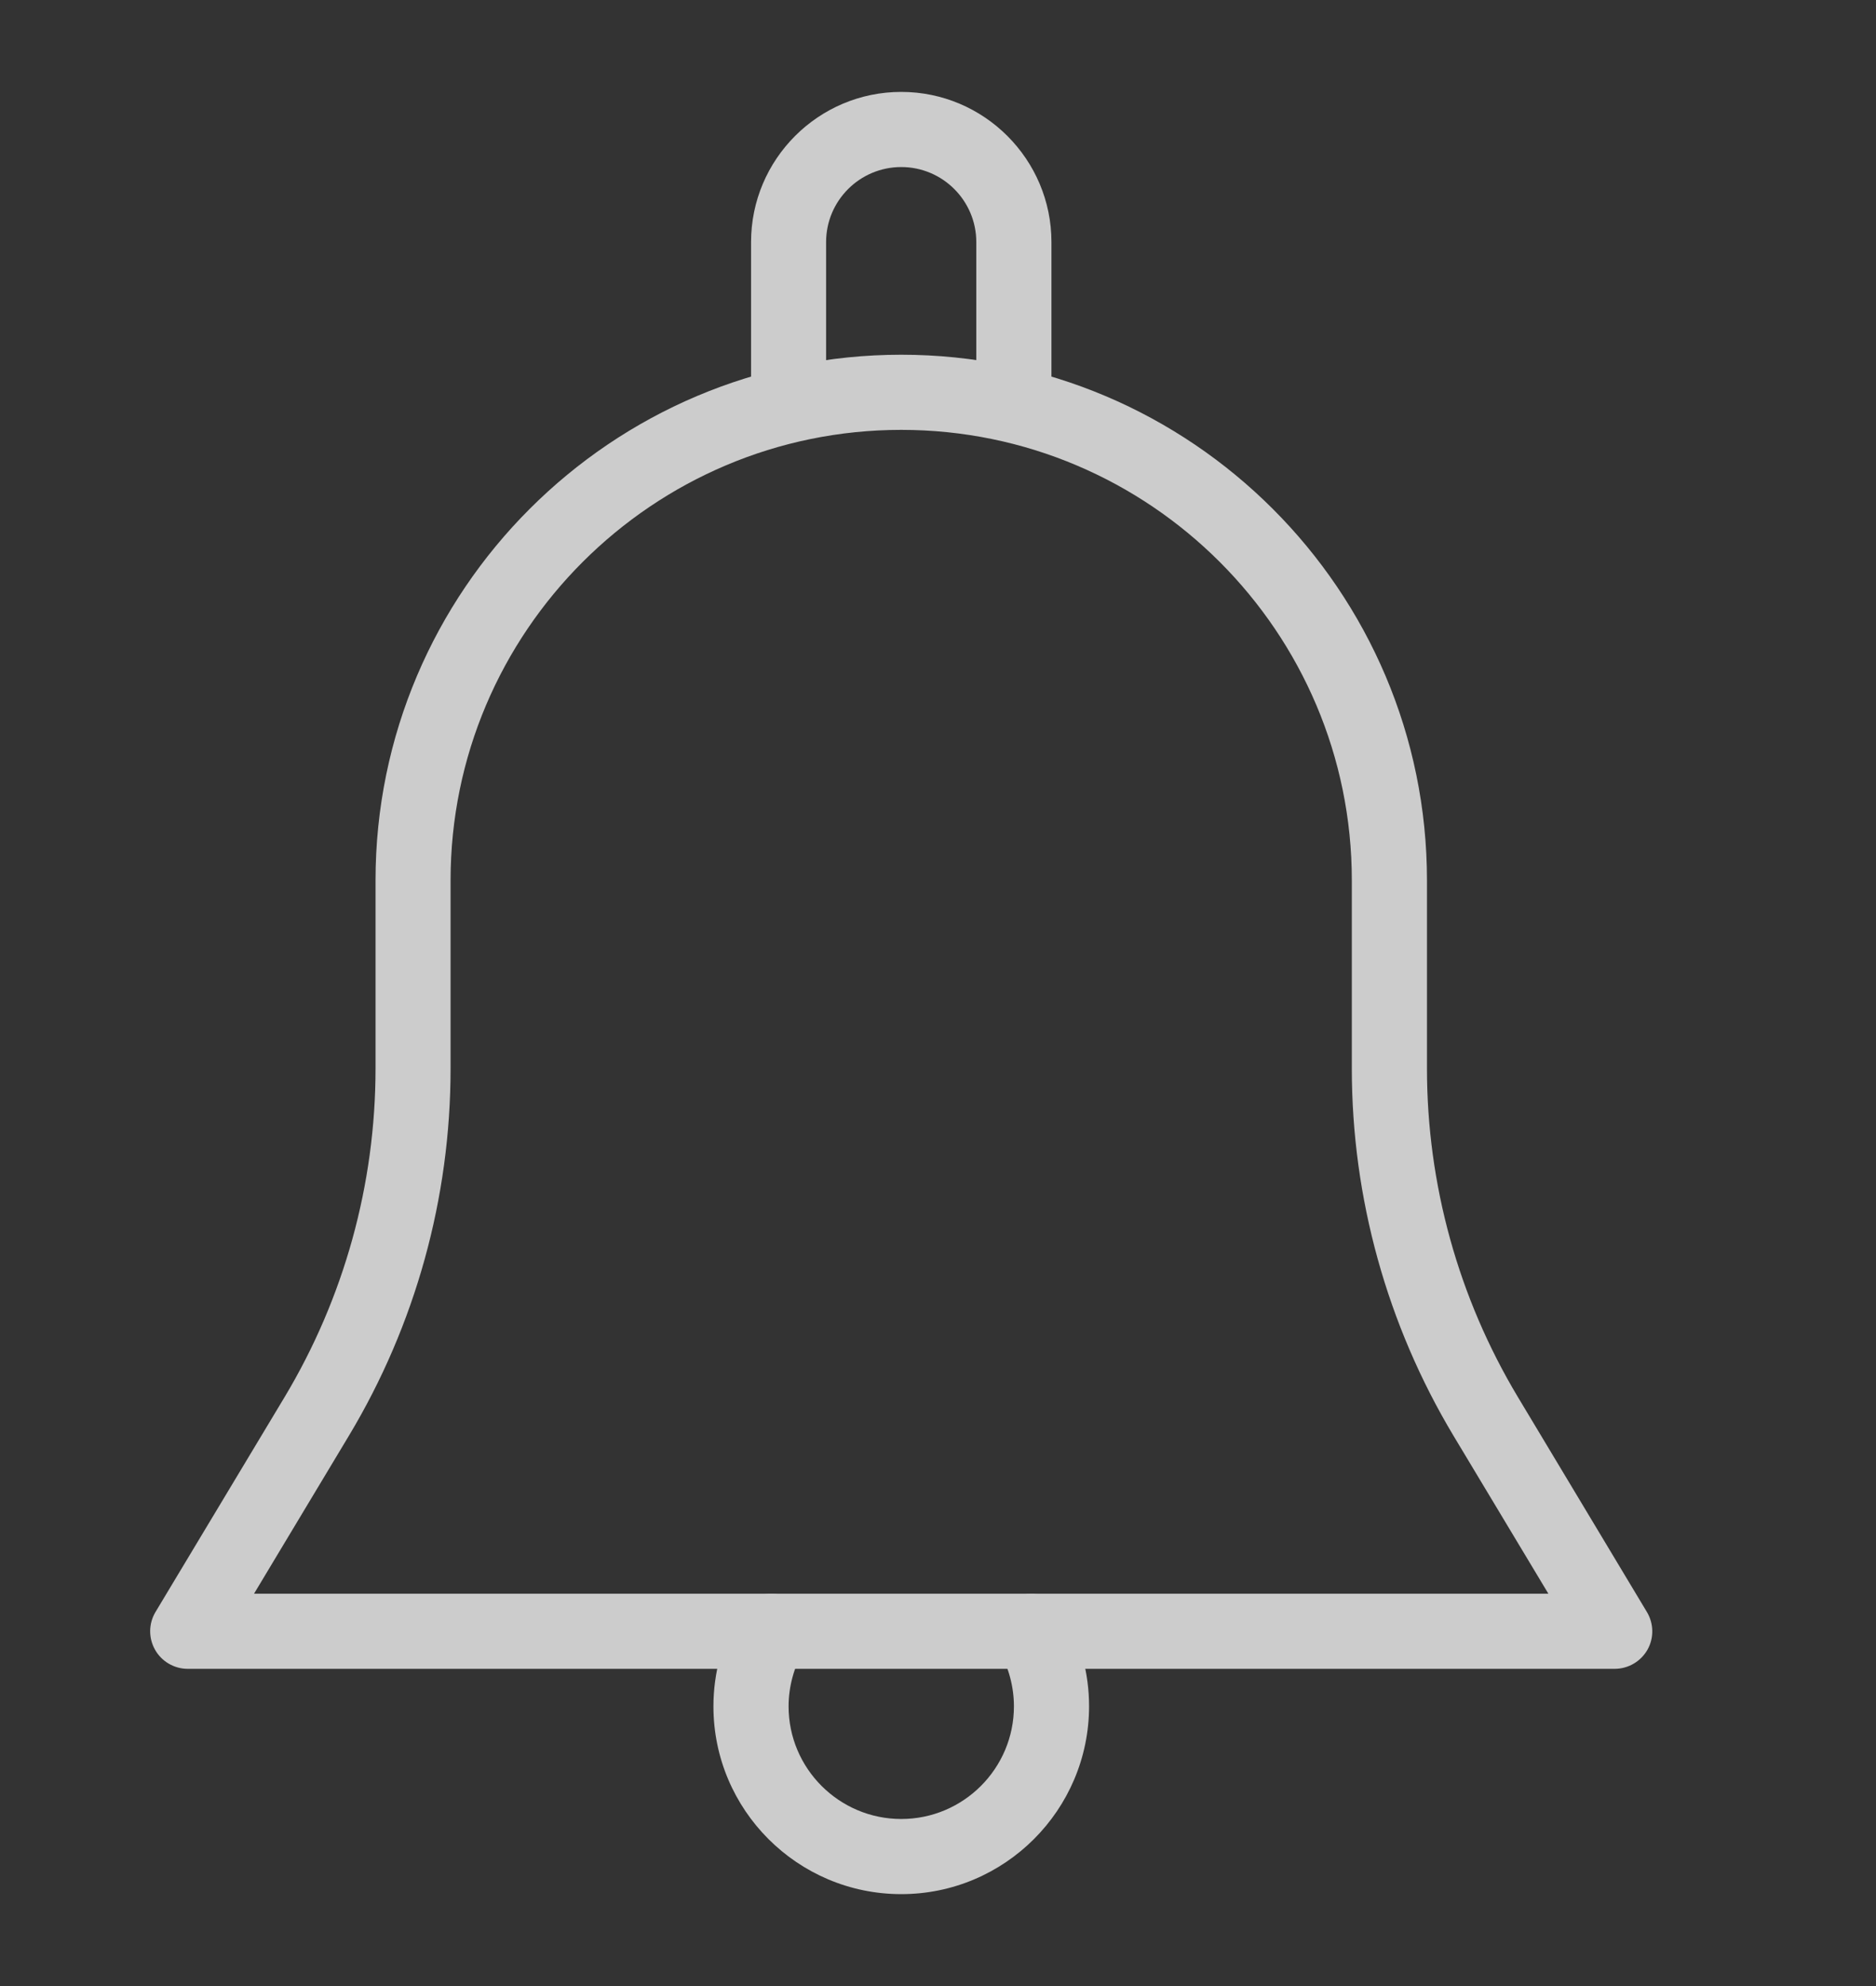 <svg width="17" height="18" viewBox="0 0 17 18" fill="none" xmlns="http://www.w3.org/2000/svg">
<rect x="0" y="0" width="17" height="18" fill="#333333" stroke="none"/>
<g opacity="0.75">
<g clip-path="url(#clip0)">
<path d="M14.924 14.61L13.755 12.662C13.216 11.763 12.931 10.734 12.931 9.685V7.979C12.931 5.353 10.793 3.215 8.167 3.215C5.54 3.215 3.403 5.353 3.403 7.979V9.685C3.403 10.734 3.118 11.763 2.579 12.662L1.409 14.61C1.346 14.715 1.345 14.846 1.405 14.952C1.465 15.059 1.579 15.125 1.701 15.125H14.632C14.754 15.125 14.868 15.059 14.929 14.952C14.989 14.846 14.987 14.715 14.924 14.61ZM2.302 14.444L3.162 13.012C3.765 12.007 4.083 10.857 4.083 9.685V7.979C4.083 5.727 5.915 3.896 8.167 3.896C10.419 3.896 12.25 5.727 12.25 7.979V9.685C12.25 10.857 12.569 12.007 13.171 13.012L14.031 14.444H2.302Z" fill="white"/>
<path d="M8.167 0.833C7.416 0.833 6.806 1.444 6.806 2.194V3.556C6.806 3.743 6.958 3.896 7.146 3.896C7.334 3.896 7.486 3.743 7.486 3.556V2.194C7.486 1.819 7.791 1.514 8.167 1.514C8.542 1.514 8.847 1.819 8.847 2.194V3.556C8.847 3.743 9 3.896 9.188 3.896C9.375 3.896 9.528 3.743 9.528 3.556V2.194C9.528 1.444 8.917 0.833 8.167 0.833Z" fill="white"/>
<path d="M9.639 14.613C9.543 14.45 9.336 14.398 9.173 14.491C9.011 14.586 8.956 14.795 9.051 14.957C9.14 15.107 9.188 15.288 9.188 15.465C9.188 16.028 8.73 16.486 8.167 16.486C7.604 16.486 7.146 16.028 7.146 15.465C7.146 15.288 7.195 15.107 7.283 14.957C7.378 14.794 7.323 14.586 7.161 14.491C6.997 14.397 6.791 14.45 6.695 14.613C6.545 14.87 6.465 15.164 6.465 15.465C6.465 16.404 7.228 17.167 8.167 17.167C9.105 17.167 9.868 16.404 9.869 15.465C9.869 15.164 9.79 14.87 9.639 14.613Z" fill="white"/>
</g>
</g>
<defs>
<clipPath id="clip0">
<rect y="0.833" width="16.333" height="16.333" fill="white"/>
</clipPath>
</defs>
</svg>
